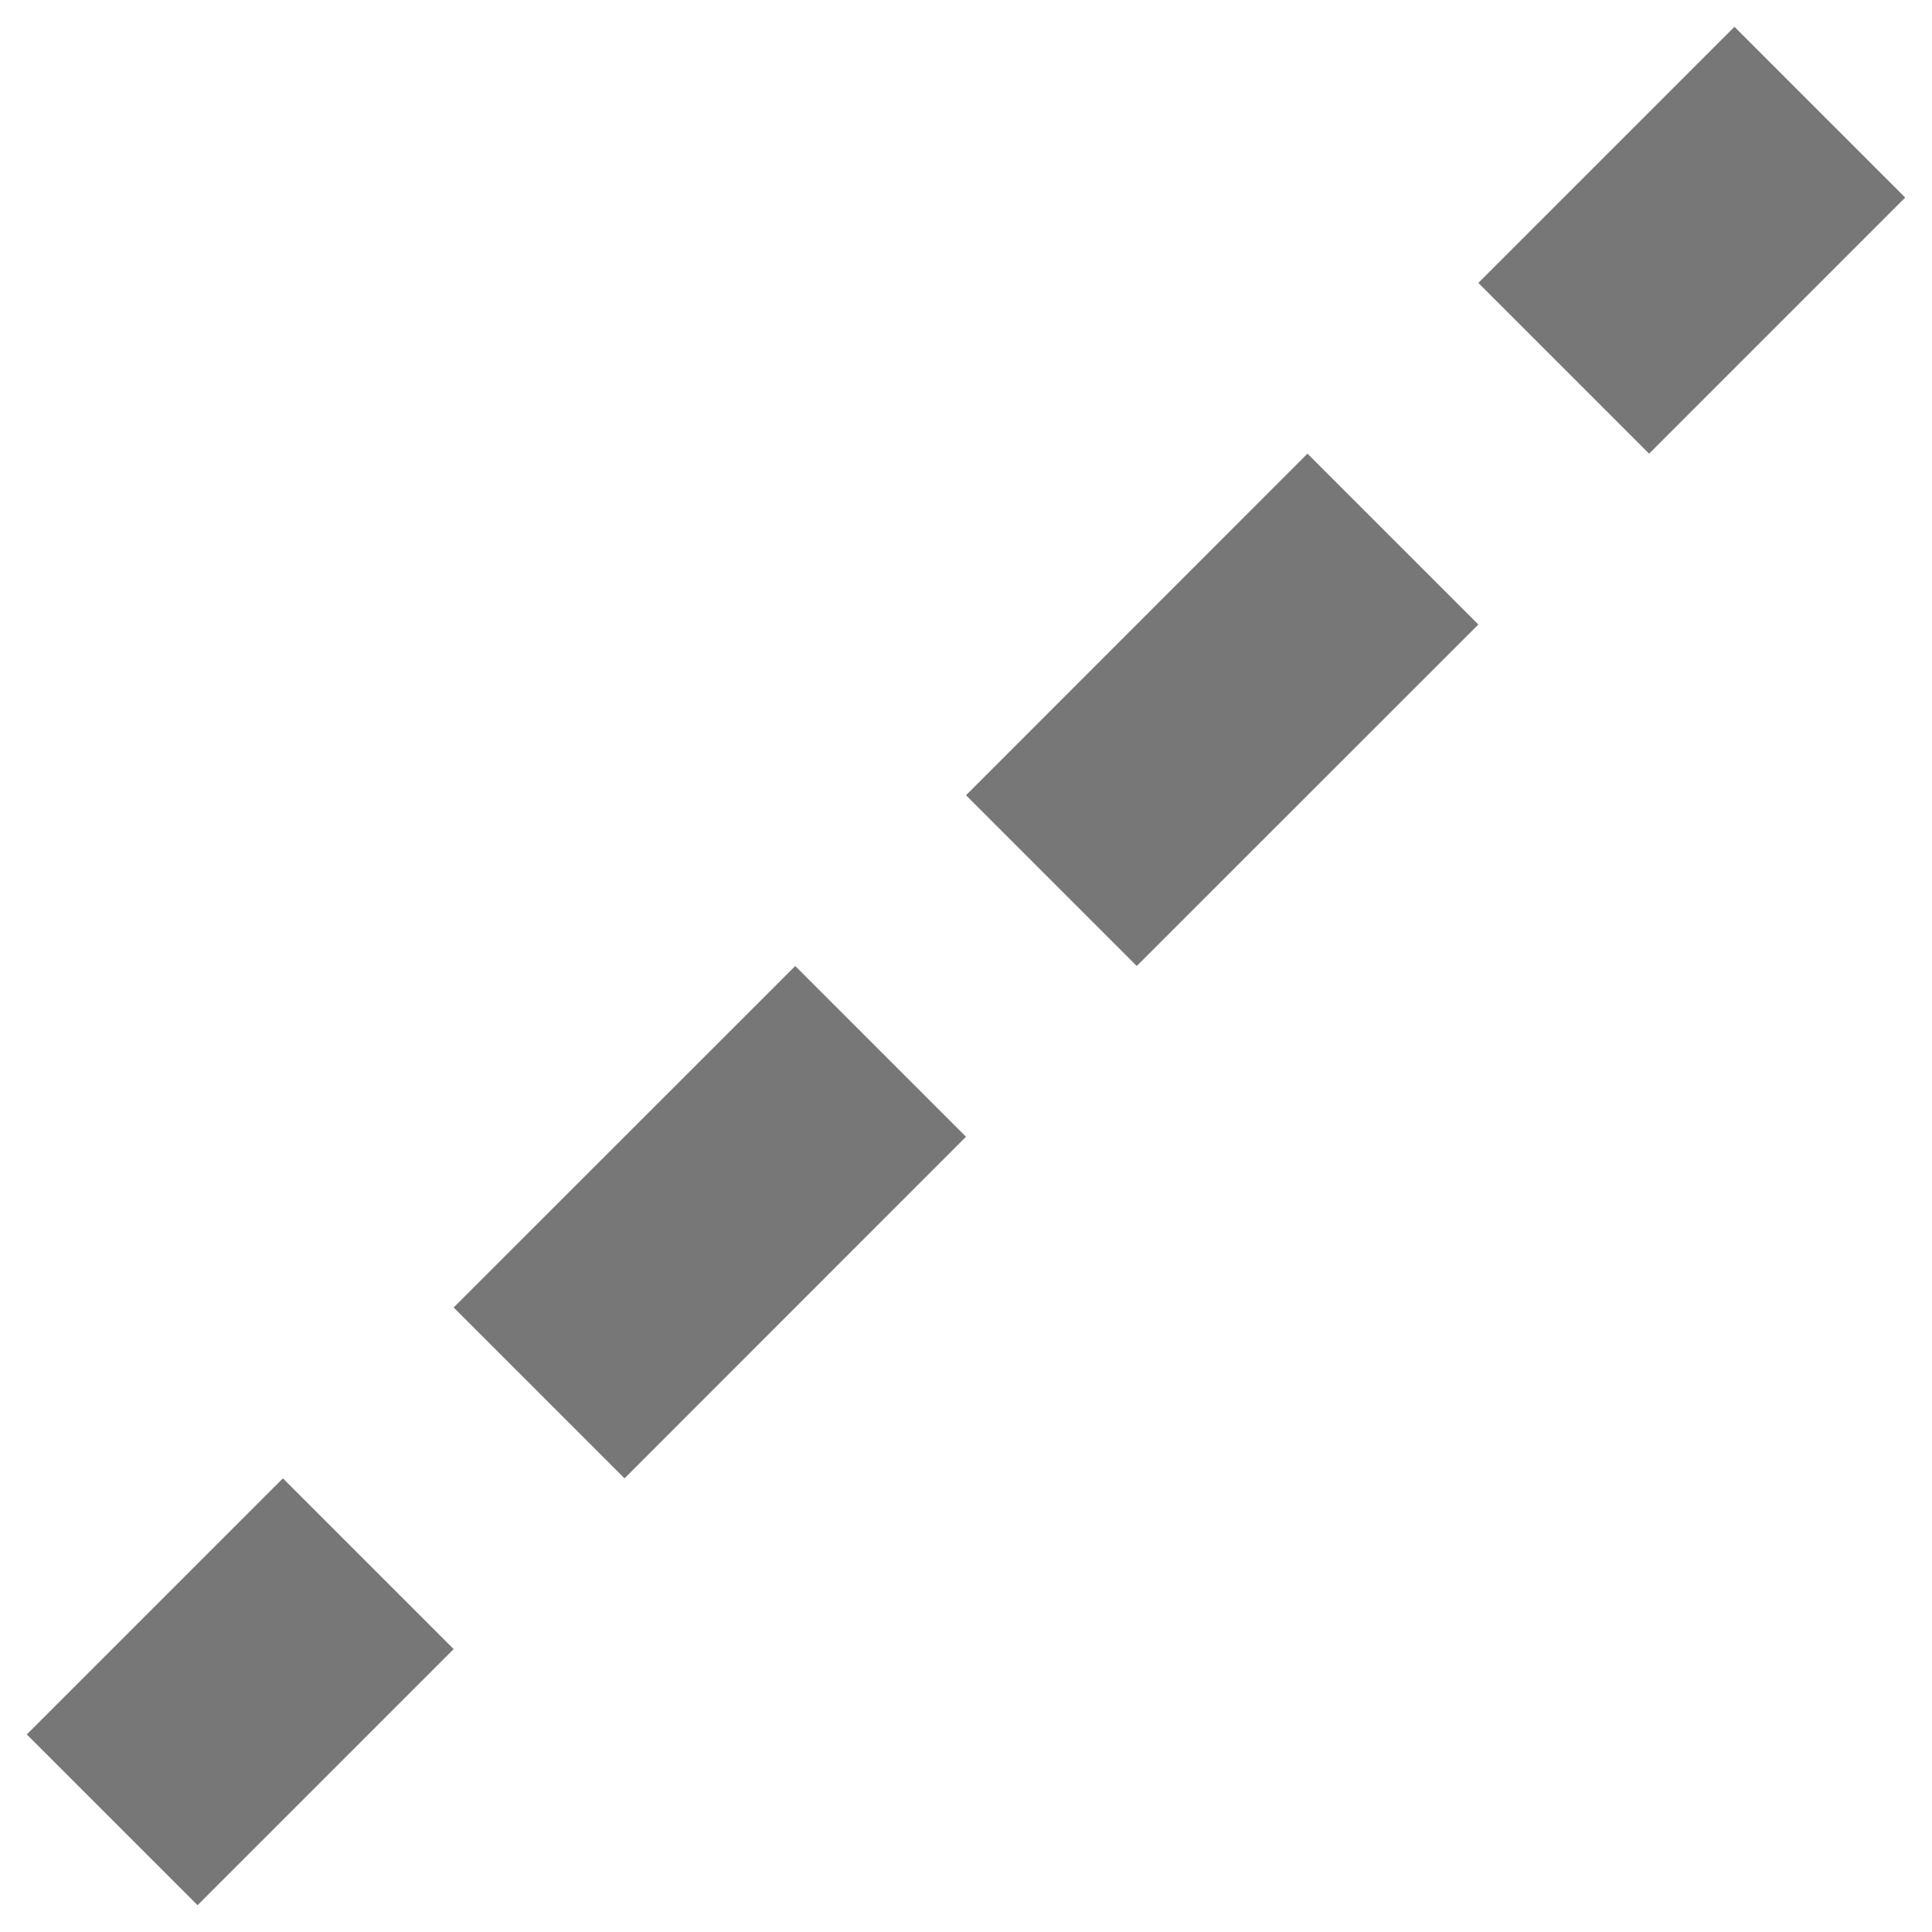 <?xml version="1.0" encoding="UTF-8"?>
<svg width="16px" height="16px" viewBox="0 0 16 16" version="1.1" xmlns="http://www.w3.org/2000/svg" xmlns:xlink="http://www.w3.org/1999/xlink">
    <!-- Generator: Sketch 52.2 (67145) - http://www.bohemiancoding.com/sketch -->
    <title>虚线</title>
    <desc>Created with Sketch.</desc>
    <g id="数据标注" stroke="none" stroke-width="1" fill="none" fill-rule="evenodd">
        <g id="页面"></g>
        <g id="虚线" transform="translate(-2, -2)" fill="#777777" fill-rule="nonzero">
            <path d="M7.172,14.243 L5.757,12.828 L8.586,10 L10,11.414 L7.172,14.243 Z M5.757,15.657 L3.636,17.778 L2.222,16.364 L4.343,14.243 L5.757,15.657 Z M11.414,10 L10,8.586 L12.828,5.757 L14.243,7.172 L11.414,10 Z M15.657,5.757 L14.243,4.343 L16.364,2.222 L17.778,3.636 L15.657,5.757 Z" id="形状"></path>
        </g>
    </g>
</svg>